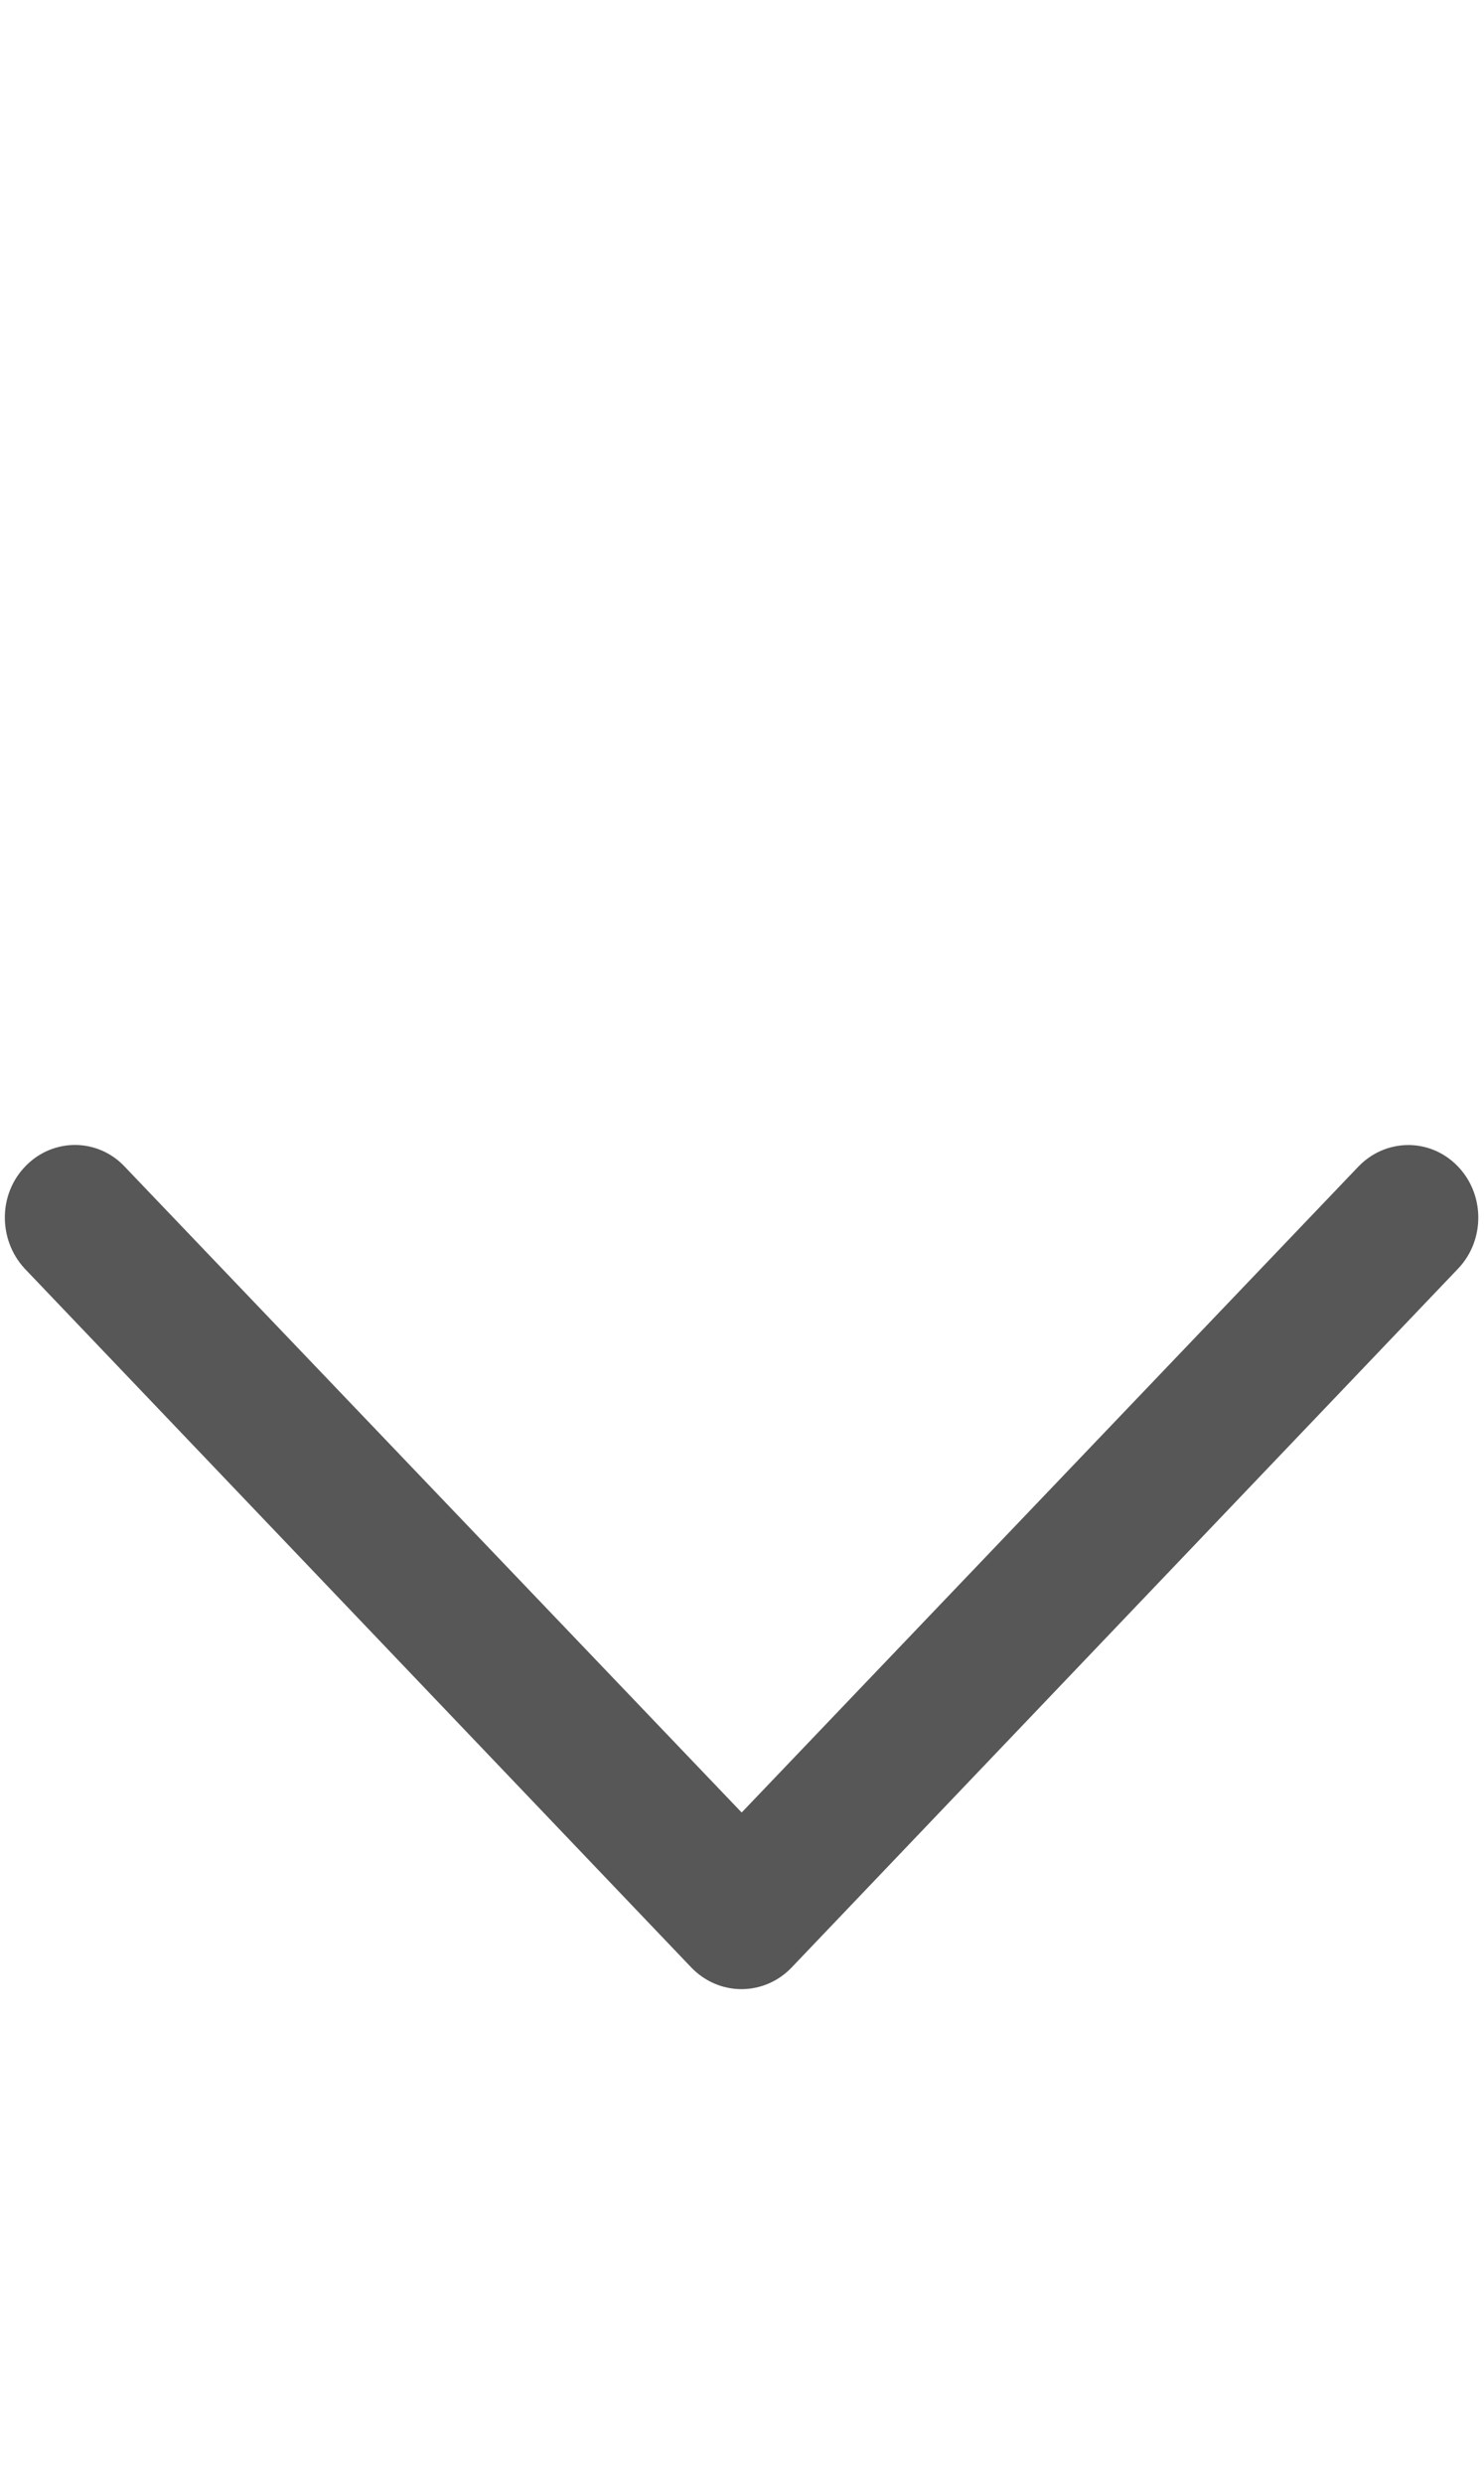 <?xml version="1.0" encoding="utf-8"?>
<!-- Generator: Adobe Illustrator 16.0.3, SVG Export Plug-In . SVG Version: 6.00 Build 0)  -->
<!DOCTYPE svg PUBLIC "-//W3C//DTD SVG 1.1//EN" "http://www.w3.org/Graphics/SVG/1.1/DTD/svg11.dtd">
<svg version="1.1" id="Layer_1" xmlns="http://www.w3.org/2000/svg" xmlns:xlink="http://www.w3.org/1999/xlink" x="0px" y="0px"
	 width="306px" height="512px" viewBox="0 0 306 512" enable-background="new 0 0 306 512" xml:space="preserve">
<path fill="#575757" d="M1,250.934c0-3.866,1.444-7.733,4.354-10.663c5.693-5.779,14.89-5.691,20.412,0.255l127.165,133.069
	l127.1-133.069c5.609-5.904,14.742-6.034,20.436-0.255c5.713,5.756,5.818,15.251,0.254,21.154L163.232,405.54
	c-2.719,2.847-6.436,4.46-10.346,4.46c-3.884,0-7.603-1.613-10.341-4.46L5.036,261.425C2.339,258.474,1,254.713,1,250.934z"/>
</svg>
